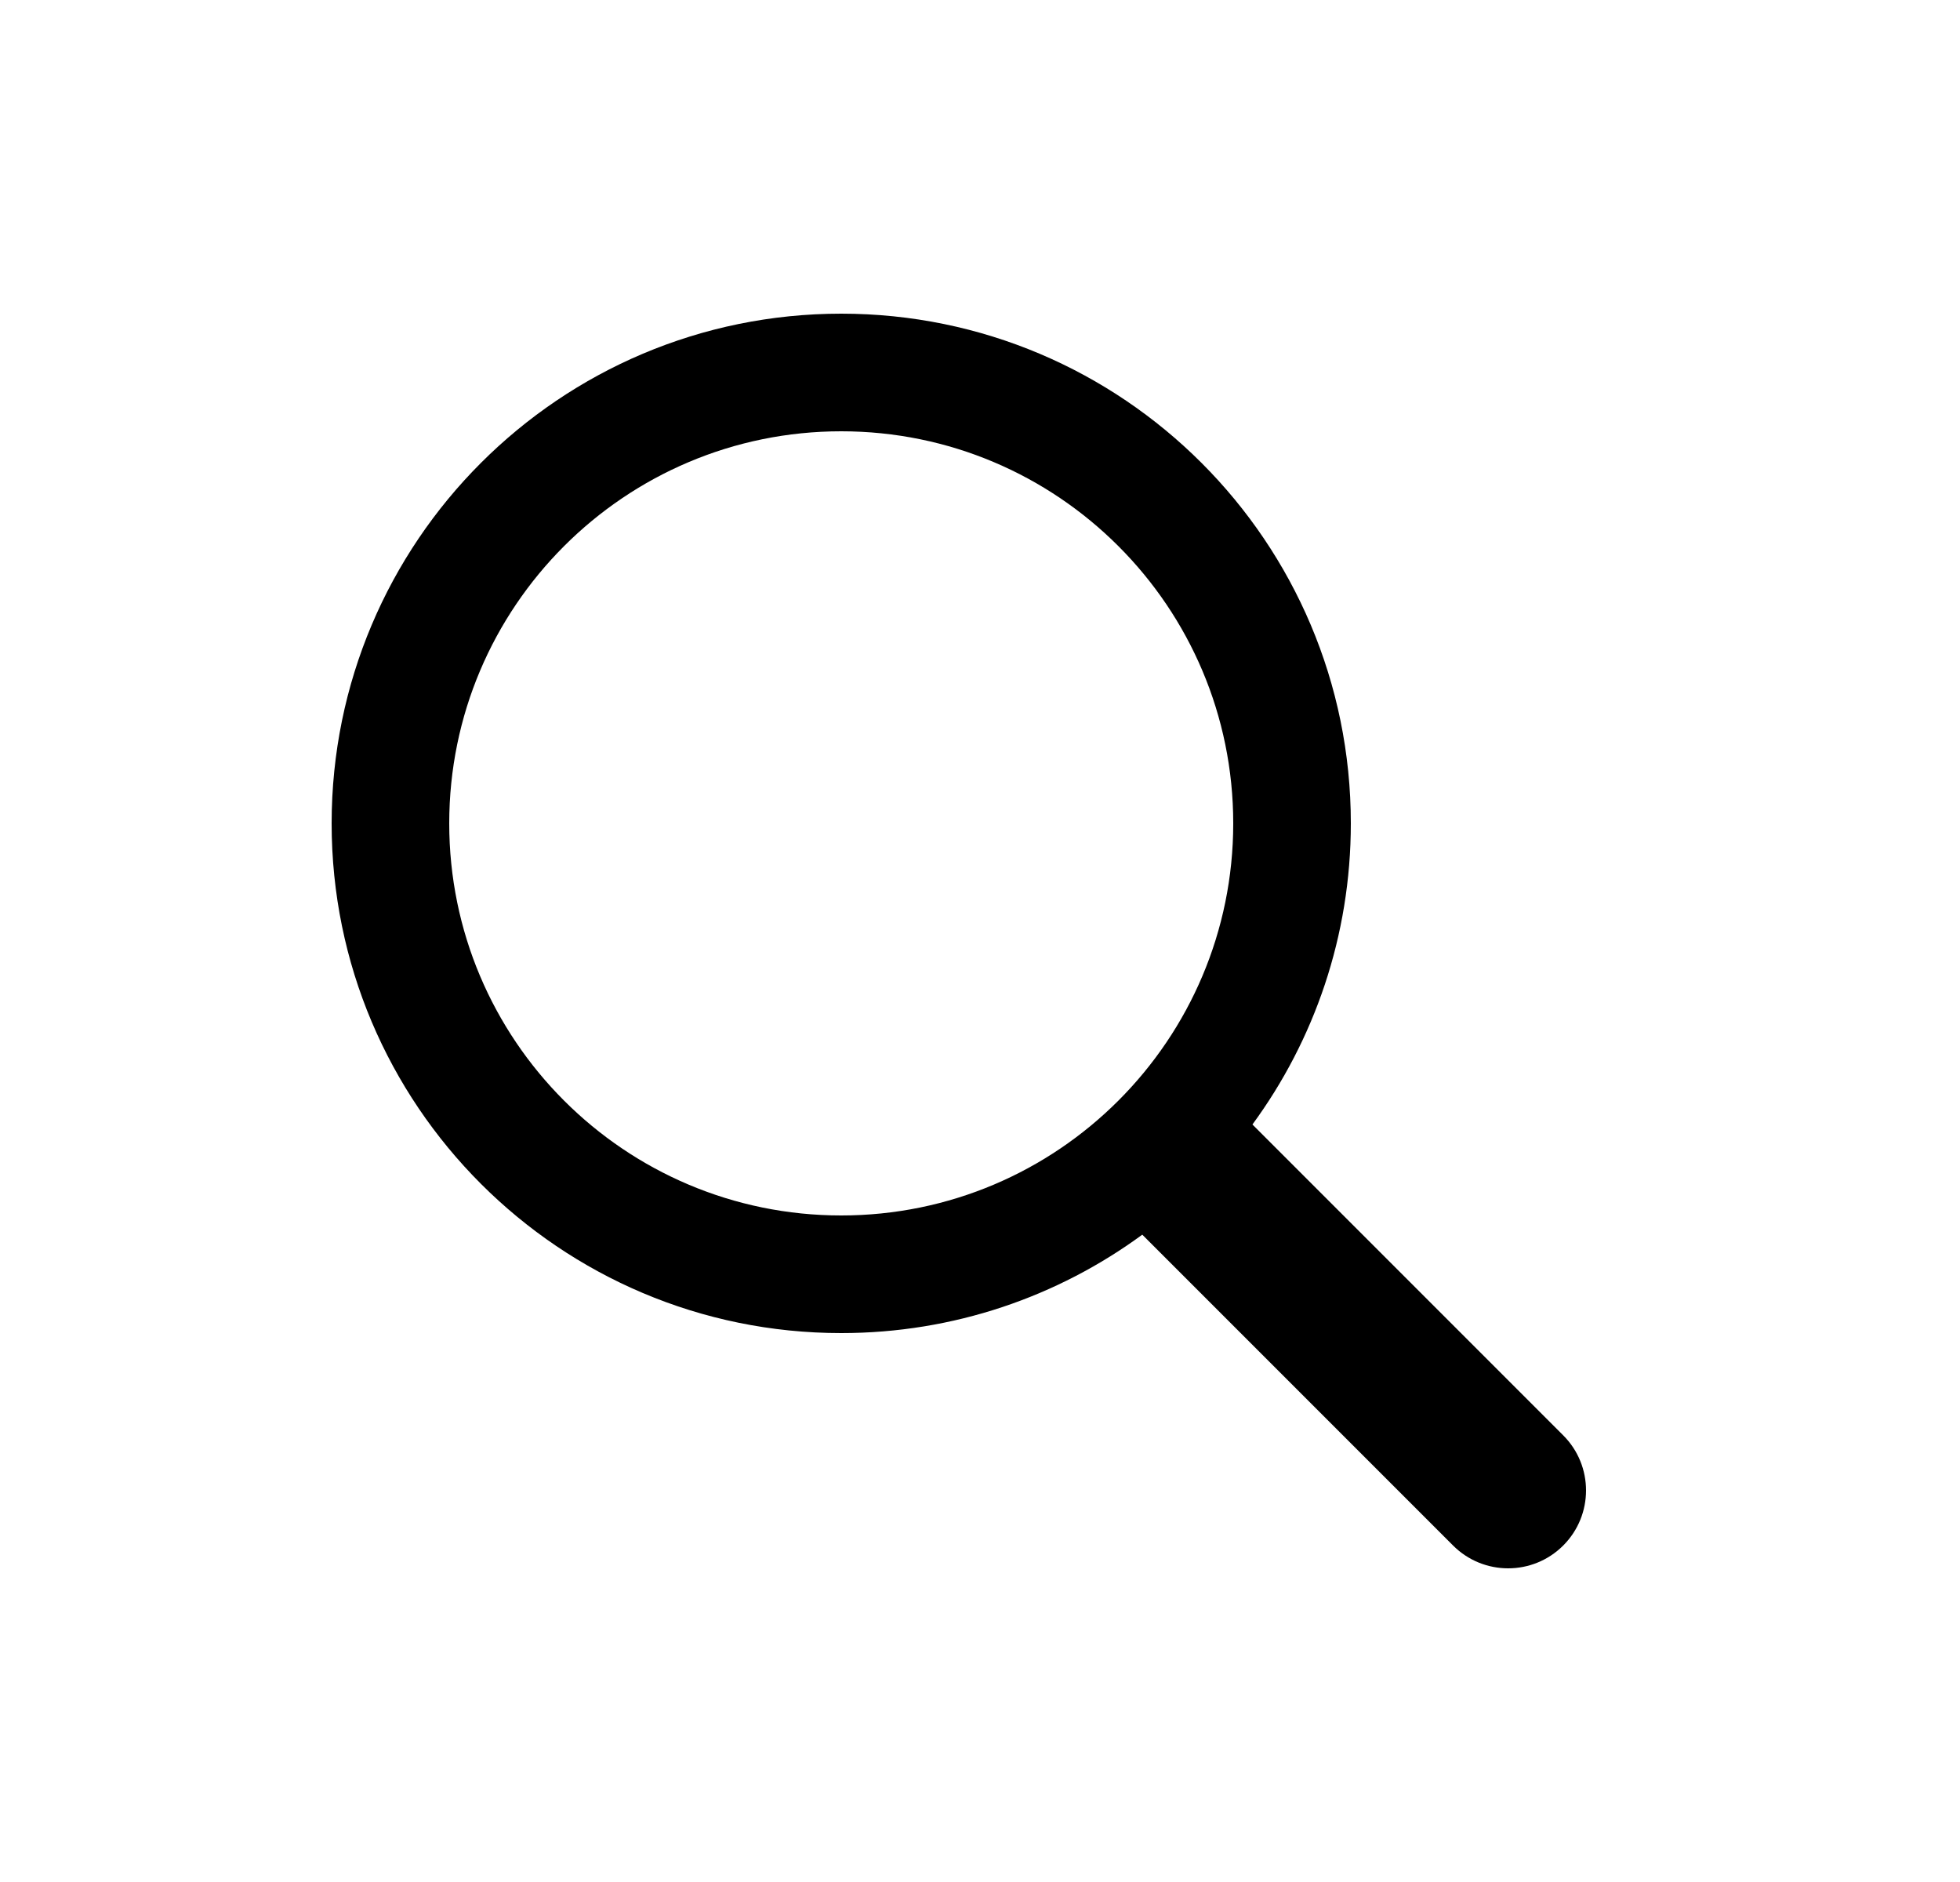 <svg width="25" height="24" viewBox="0 0 25 24" fill="none" xmlns="http://www.w3.org/2000/svg">
<g id="Frame">
<path id="Vector" fill-rule="evenodd" clip-rule="evenodd" d="M15.73 10.5C15.73 13.261 13.491 15.5 10.73 15.5C7.969 15.5 5.73 13.261 5.73 10.5C5.73 7.739 7.969 5.5 10.73 5.5C13.491 5.5 15.73 7.739 15.73 10.5ZM14.57 15.745C13.494 16.534 12.166 17 10.73 17C7.14 17 4.23 14.09 4.23 10.5C4.23 6.91 7.14 4 10.73 4C14.32 4 17.23 6.91 17.23 10.5C17.23 11.936 16.764 13.264 15.975 14.34L19.939 18.304C20.327 18.692 20.327 19.321 19.939 19.709C19.551 20.097 18.922 20.097 18.534 19.709L14.57 15.745Z" fill="black"/>
</g>
</svg>
